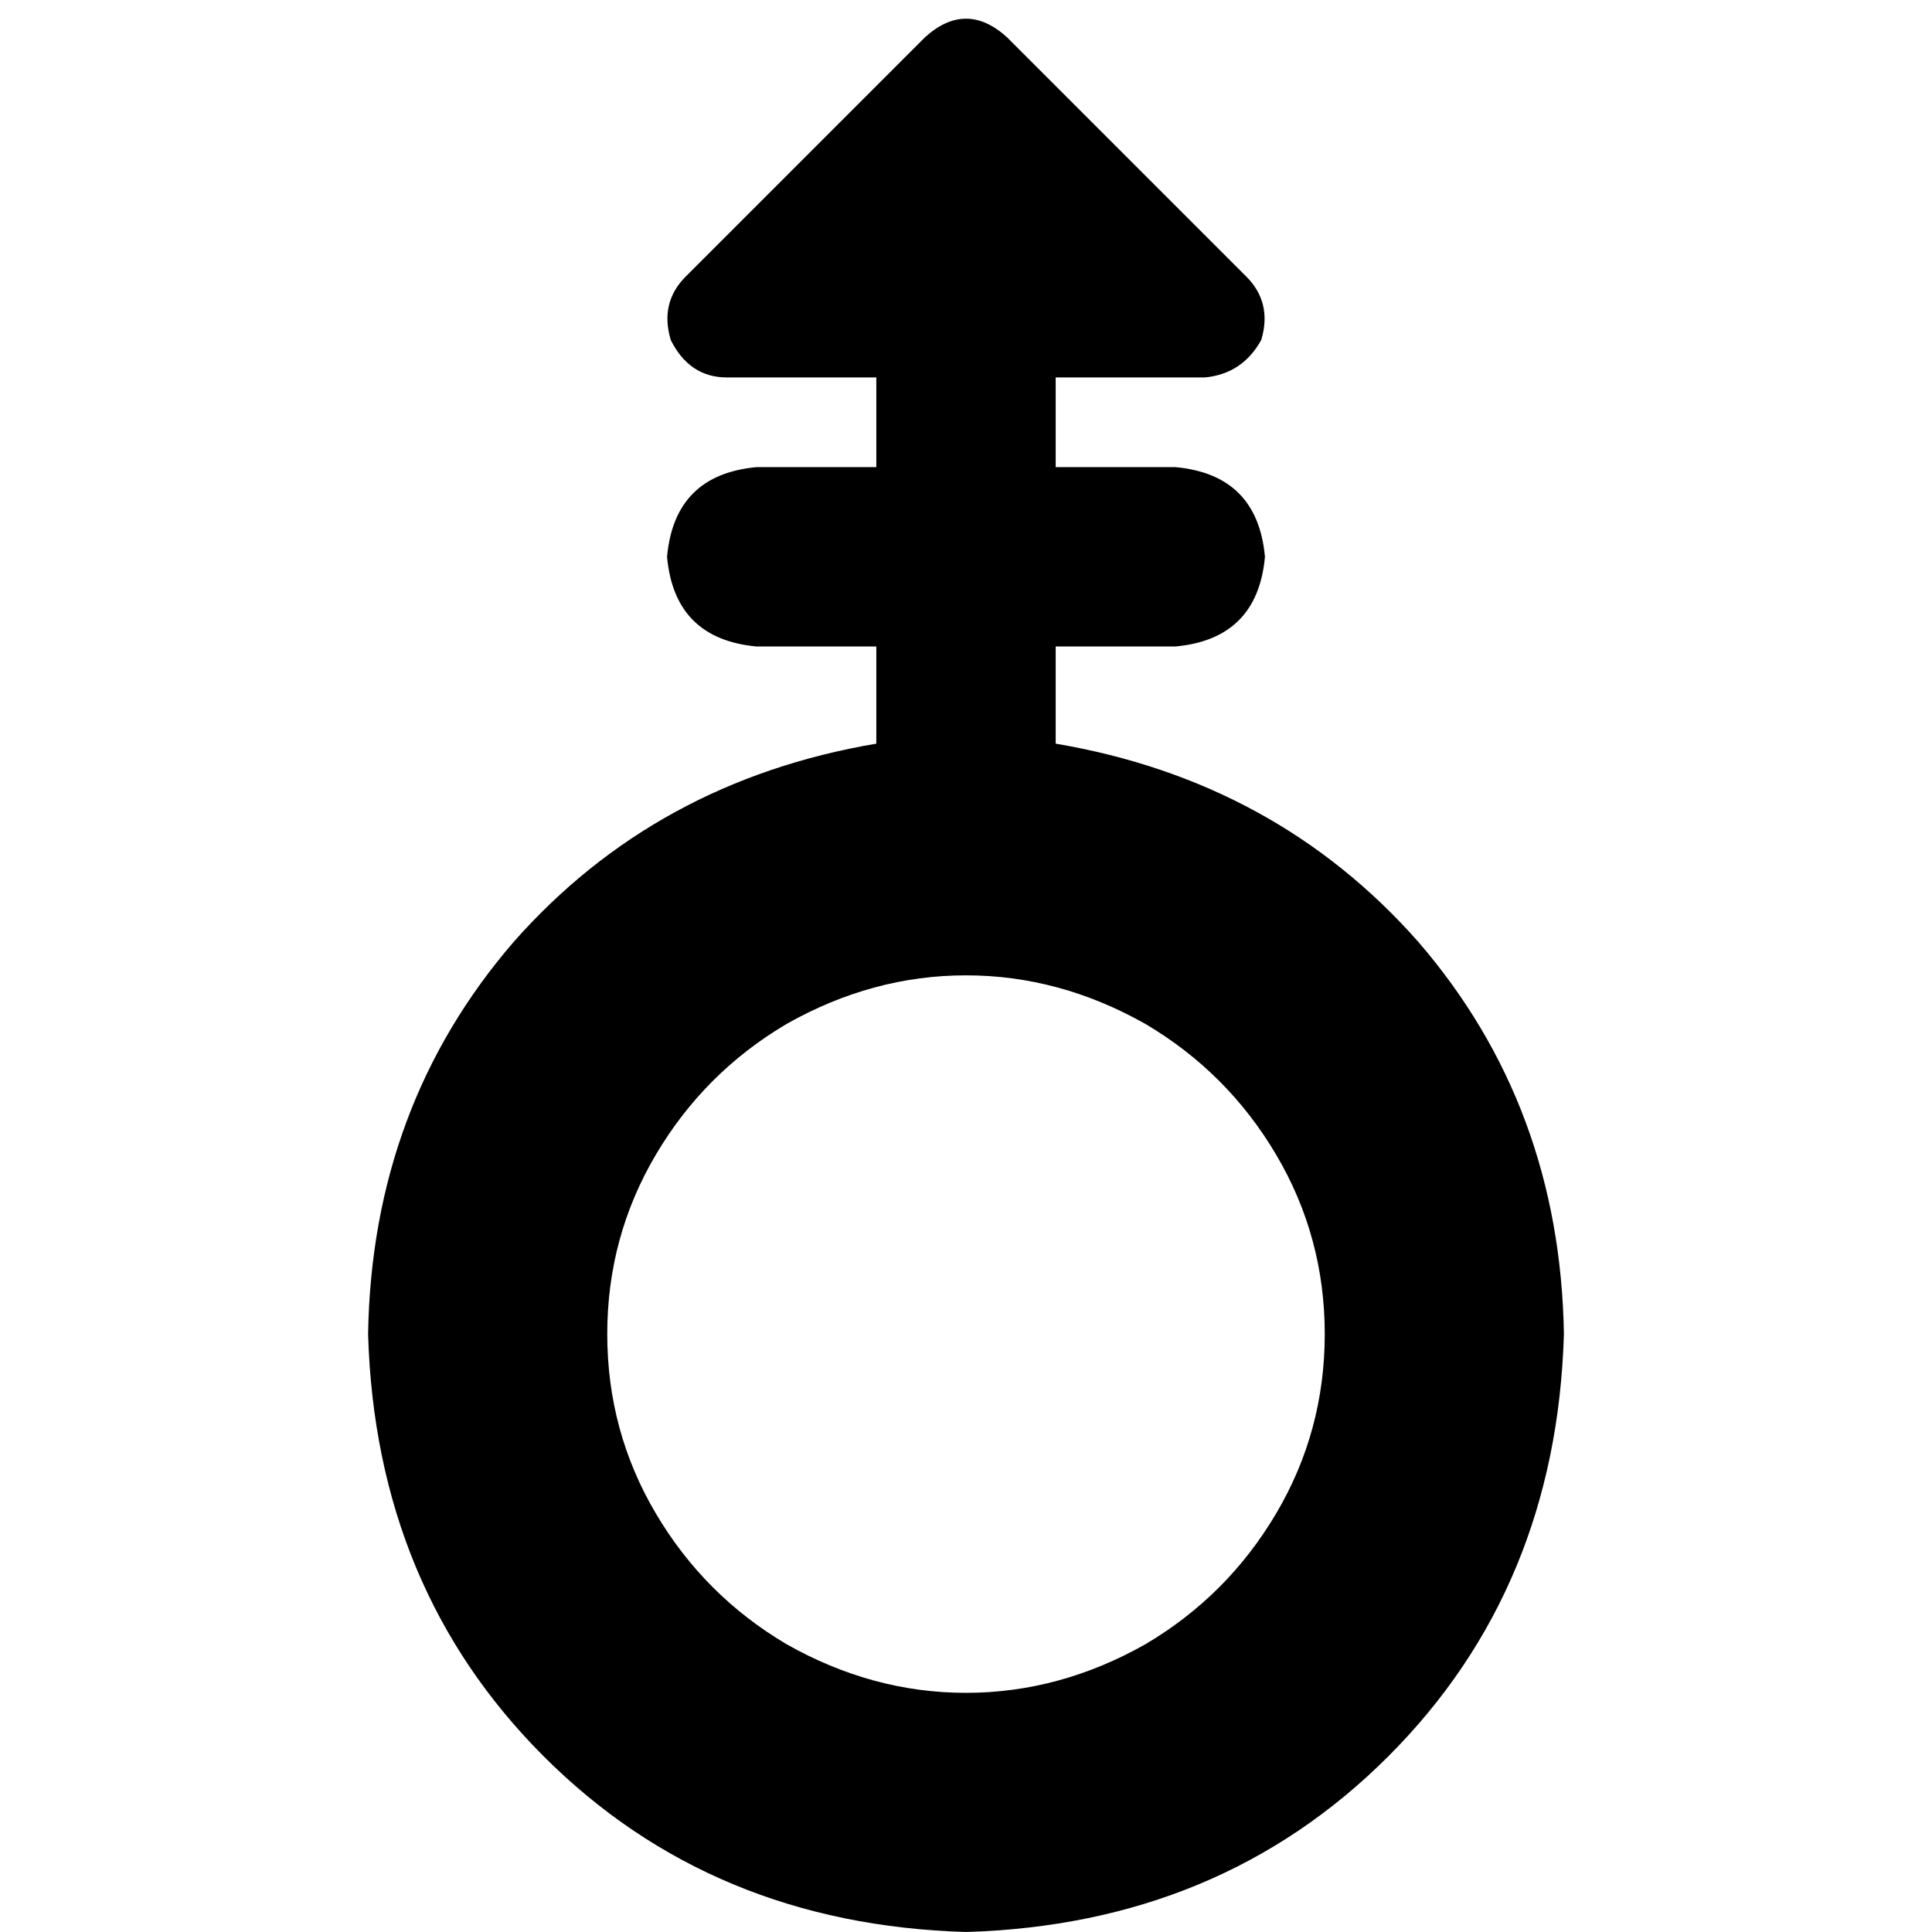 <svg xmlns="http://www.w3.org/2000/svg" viewBox="0 0 512 512">
  <path d="M 245.106 9.903 Q 256 0 266.894 9.903 L 330.275 73.284 L 330.275 73.284 Q 337.207 80.217 334.236 90.12 Q 329.284 99.033 319.381 100.023 L 279.768 100.023 L 279.768 100.023 L 279.768 123.791 L 279.768 123.791 L 311.458 123.791 L 311.458 123.791 Q 333.246 125.772 335.226 147.559 Q 333.246 169.346 311.458 171.327 L 279.768 171.327 L 279.768 171.327 L 279.768 195.095 L 279.768 195.095 Q 279.768 196.085 279.768 197.075 Q 338.197 206.979 375.83 249.563 Q 413.462 293.137 414.453 353.547 Q 412.472 420.89 367.907 465.455 Q 323.342 510.019 256 512 Q 188.658 510.019 144.093 465.455 Q 99.528 420.89 97.547 353.547 Q 98.538 293.137 136.17 249.563 Q 173.803 206.979 232.232 197.075 Q 232.232 196.085 232.232 196.085 Q 232.232 195.095 232.232 195.095 L 232.232 171.327 L 232.232 171.327 L 200.542 171.327 L 200.542 171.327 Q 178.754 169.346 176.774 147.559 Q 178.754 125.772 200.542 123.791 L 232.232 123.791 L 232.232 123.791 L 232.232 100.023 L 232.232 100.023 L 192.619 100.023 L 192.619 100.023 Q 182.716 100.023 177.764 90.12 Q 174.793 80.217 181.725 73.284 L 245.106 9.903 L 245.106 9.903 Z M 351.072 353.547 Q 351.072 327.799 338.197 306.012 L 338.197 306.012 L 338.197 306.012 Q 325.323 284.224 303.536 271.35 Q 280.758 258.476 256 258.476 Q 231.242 258.476 208.464 271.35 Q 186.677 284.224 173.803 306.012 Q 160.928 327.799 160.928 353.547 Q 160.928 379.296 173.803 401.083 Q 186.677 422.87 208.464 435.745 Q 231.242 448.619 256 448.619 Q 280.758 448.619 303.536 435.745 Q 325.323 422.87 338.197 401.083 Q 351.072 379.296 351.072 353.547 L 351.072 353.547 Z" />
</svg>